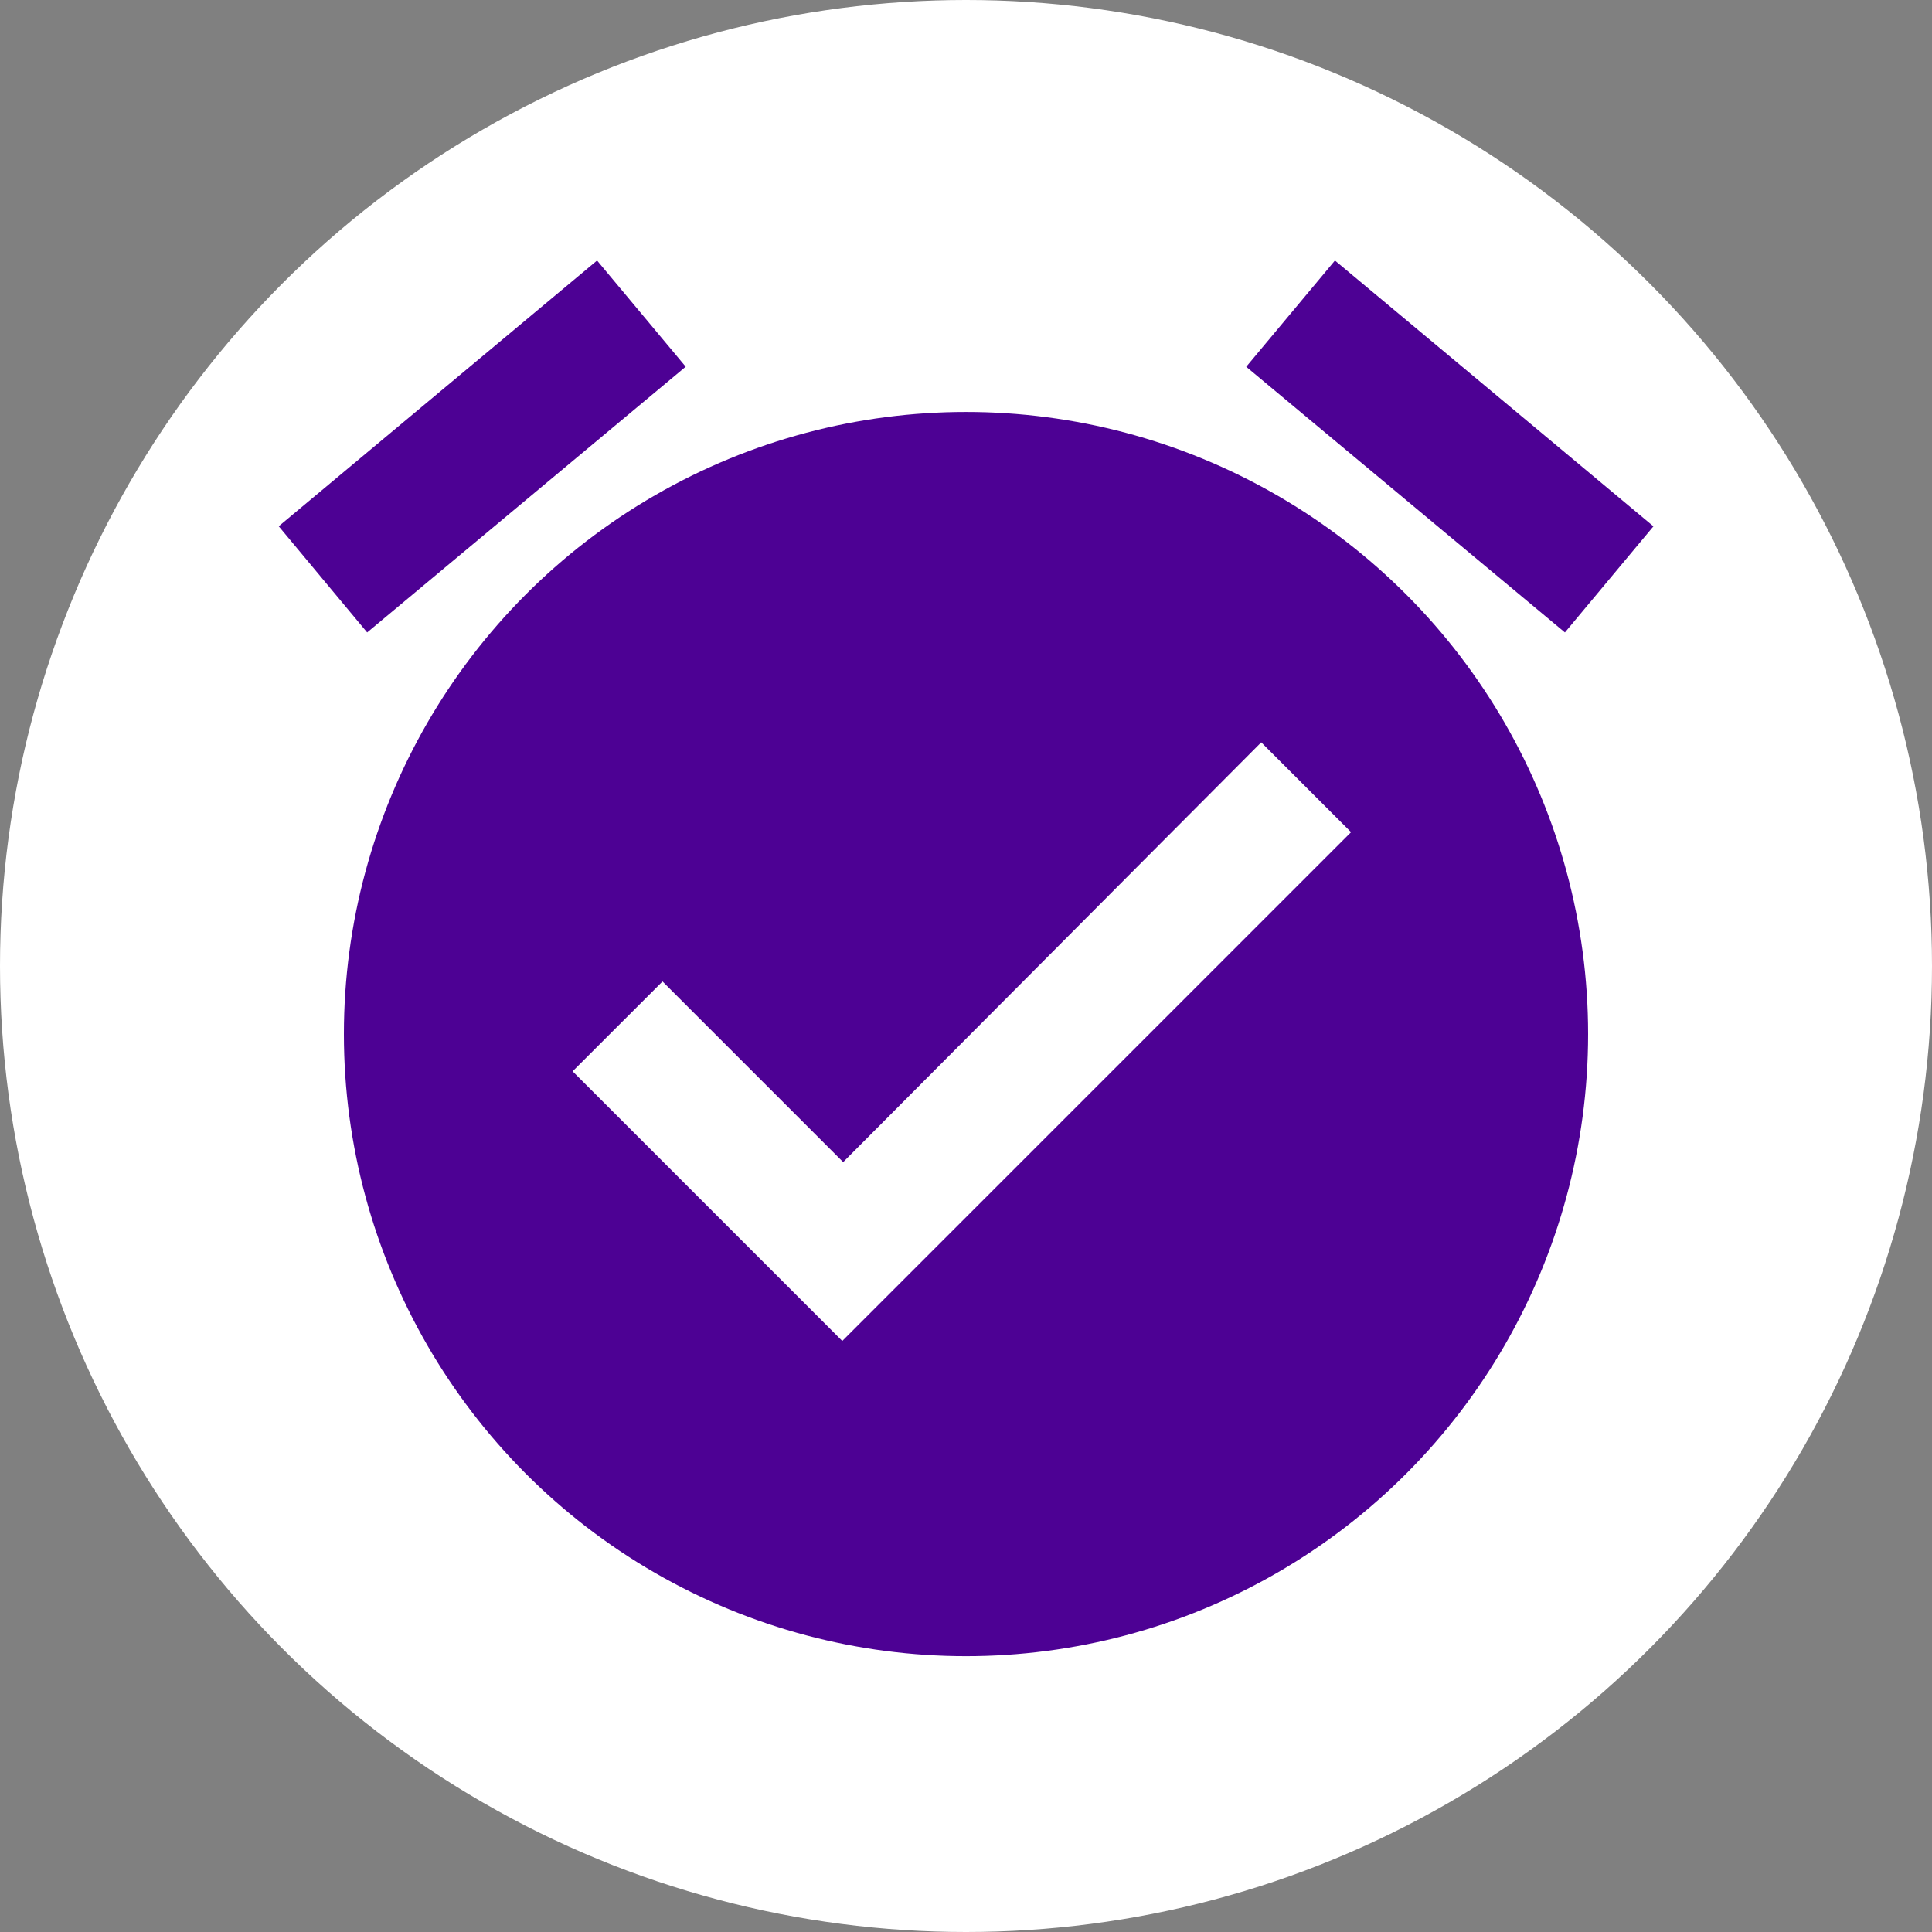 <?xml version="1.0" encoding="UTF-8"?>
<svg id="Layer_1" data-name="Layer 1" xmlns="http://www.w3.org/2000/svg" viewBox="0 0 260 260">
  <rect x="0" y="0" width="260" height="260" fill="#808080" stroke="none"/>
  <defs>
    <style>
      .cls-1 {
        fill: #fff;
      }

      .cls-2 {
        fill: none;
      }

      .cls-3 {
        fill: #4d0194;
      }
    </style>
  </defs>
  <path class="cls-2" d="m0,0h260v260H0V0Z"/>
  <circle class="cls-1" cx="130" cy="130" r="130"/>
  <polygon class="cls-3" points="179.65 35.06 222.51 70.83 210.6 85.11 167.71 49.36 179.65 35.06"/>
  <polygon class="cls-3" points="80.35 35.06 92.28 49.35 49.41 85.11 37.51 70.82 80.35 35.06"/>
  <circle class="cls-3" cx="130" cy="139.16" r="83.72"/>
  <polygon class="cls-1" points="113.47 156.39 89.16 132.08 77.06 144.17 113.35 180.46 181.82 111.99 169.73 99.9 113.47 156.39"/>
</svg>
